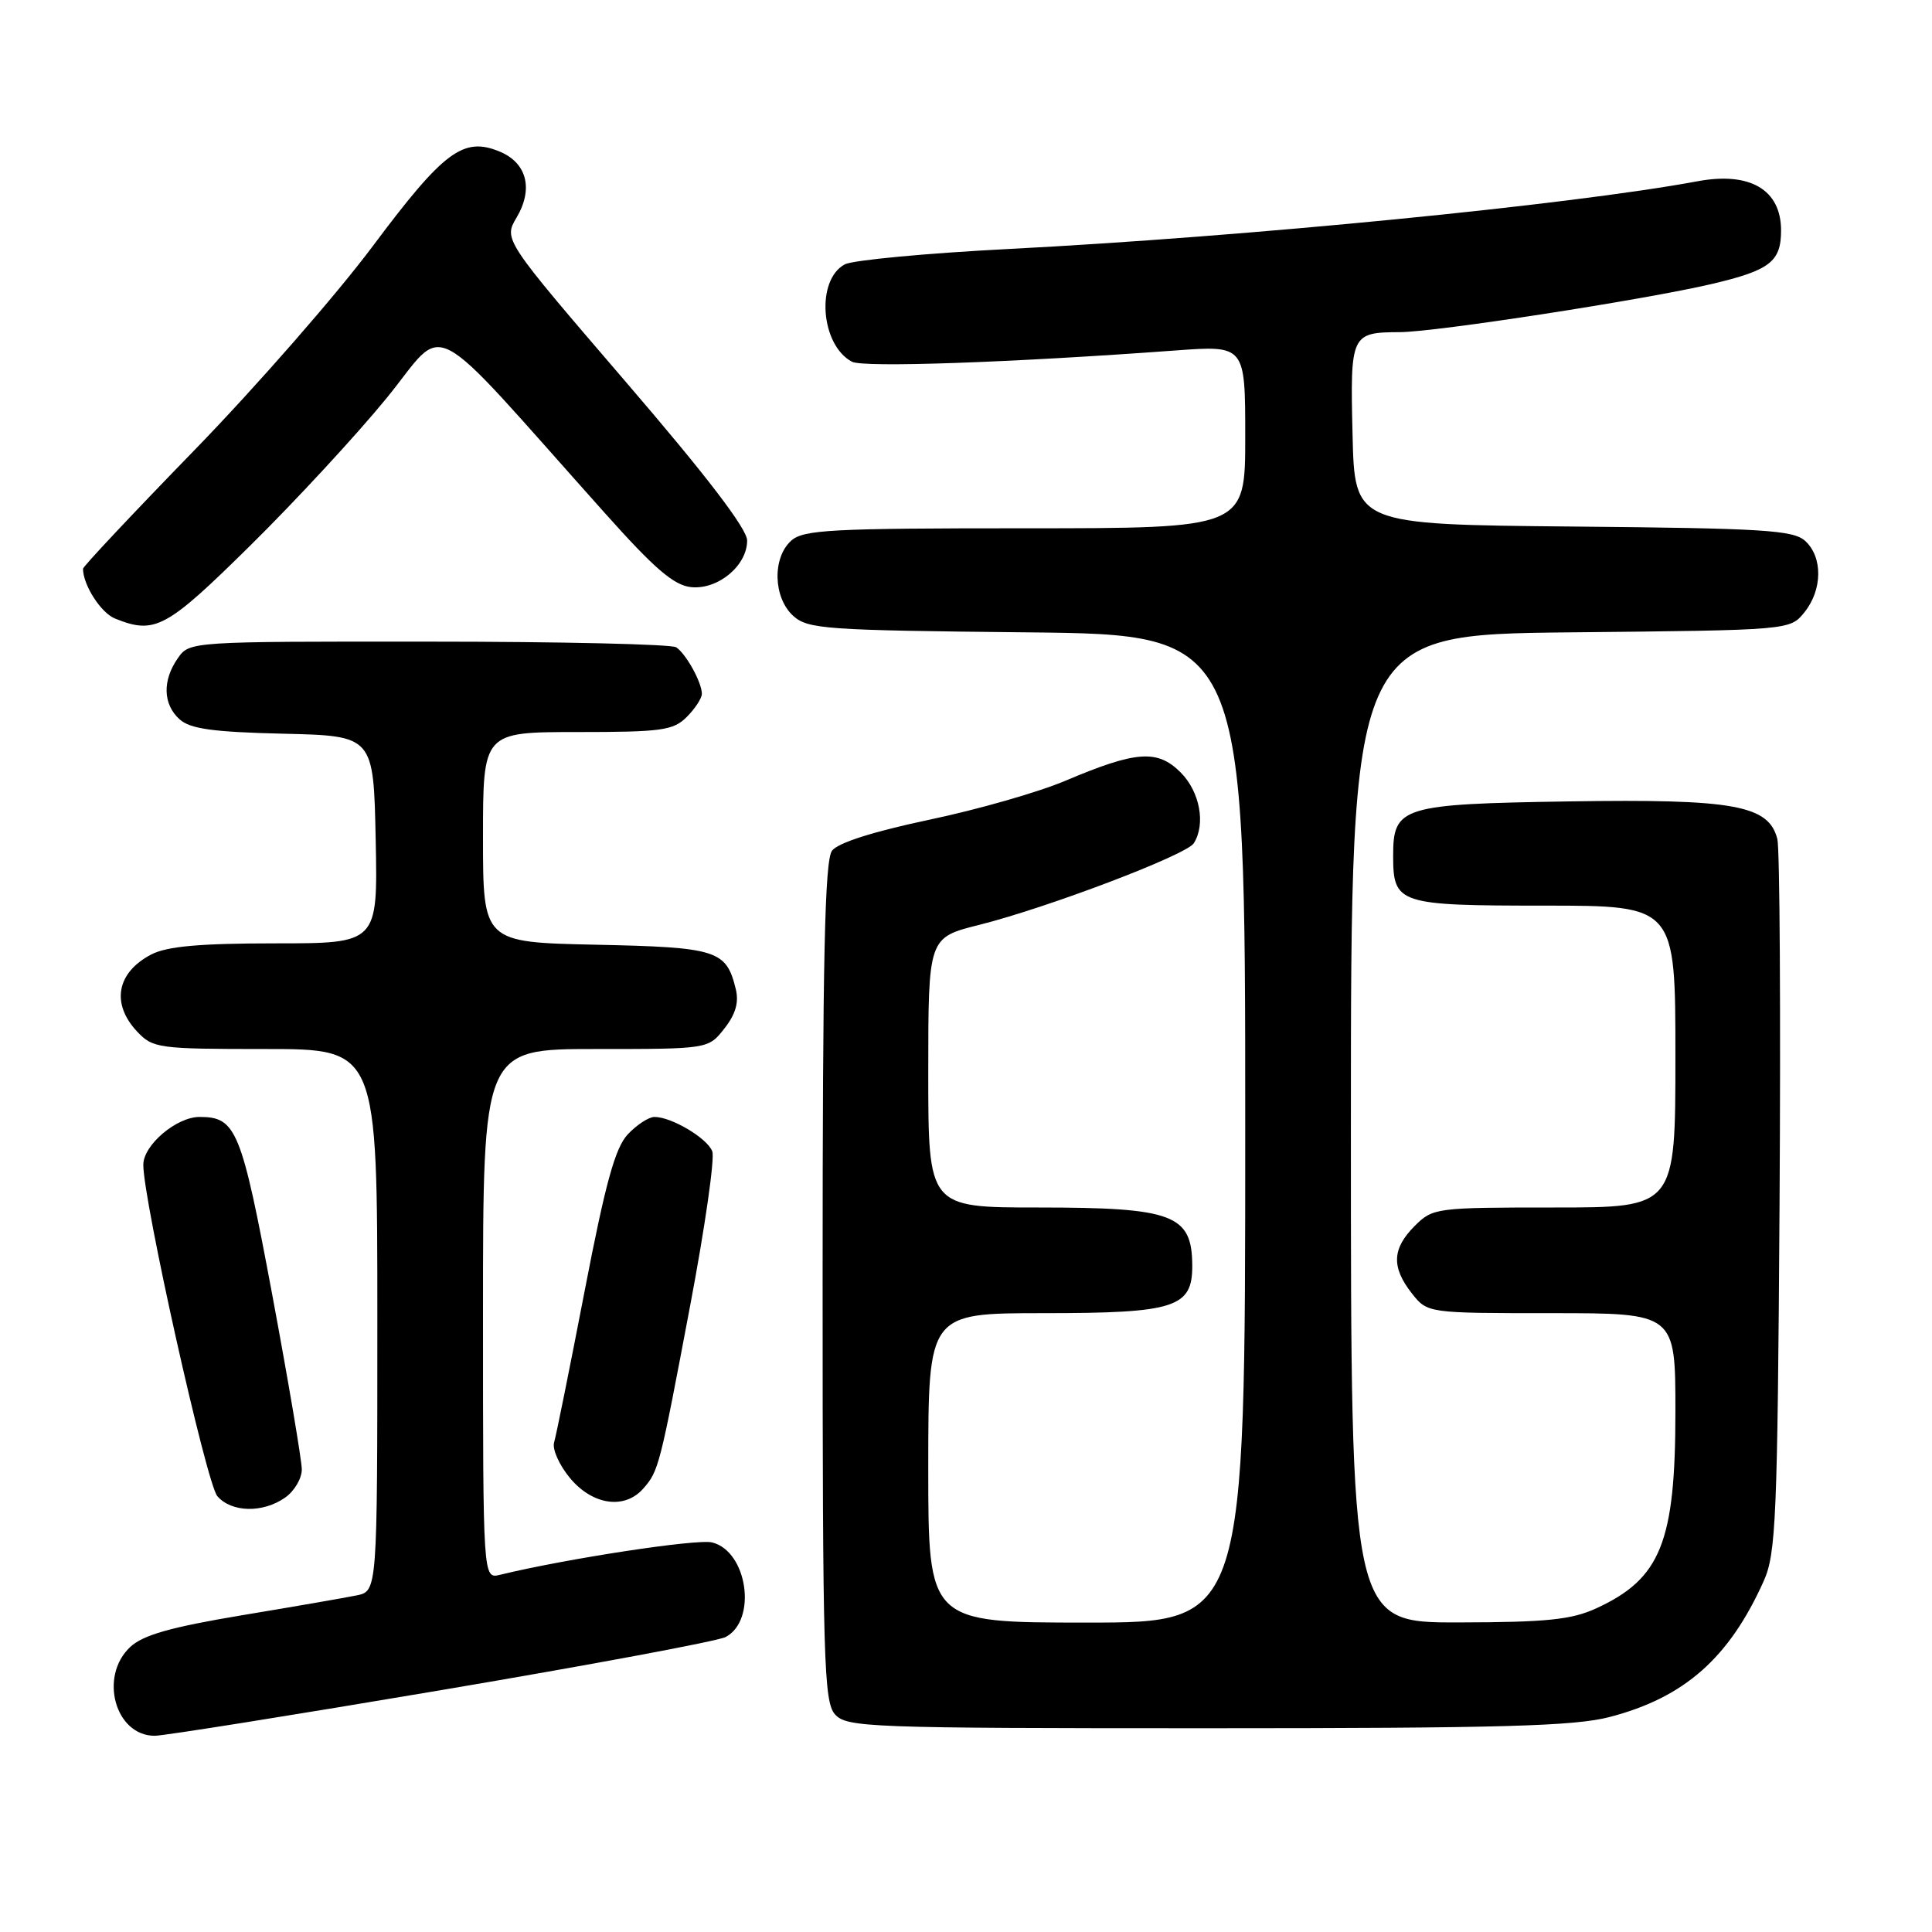 <?xml version="1.0" encoding="UTF-8" standalone="no"?>
<!DOCTYPE svg PUBLIC "-//W3C//DTD SVG 1.1//EN" "http://www.w3.org/Graphics/SVG/1.1/DTD/svg11.dtd" >
<svg xmlns="http://www.w3.org/2000/svg" xmlns:xlink="http://www.w3.org/1999/xlink" version="1.1" viewBox="0 0 256 256">
 <g >
 <path fill="currentColor"
d=" M 58.52 223.94 C 78.23 220.61 95.17 217.45 96.16 216.91 C 100.36 214.67 99.05 205.55 94.36 204.38 C 92.39 203.88 74.98 206.54 66.25 208.67 C 64.00 209.22 64.00 209.22 64.00 174.11 C 64.00 139.00 64.00 139.00 78.93 139.00 C 93.85 139.00 93.85 139.00 95.98 136.29 C 97.47 134.40 97.93 132.82 97.49 131.04 C 96.23 125.90 95.04 125.52 78.97 125.18 C 64.00 124.86 64.00 124.86 64.00 110.93 C 64.00 97.00 64.00 97.00 76.50 97.00 C 87.67 97.00 89.21 96.79 91.00 95.00 C 92.10 93.90 93.00 92.52 93.00 91.93 C 93.00 90.43 90.91 86.64 89.60 85.77 C 89.00 85.36 74.24 85.02 56.81 85.02 C 25.18 85.00 25.11 85.00 23.56 87.22 C 21.50 90.17 21.59 93.32 23.79 95.31 C 25.19 96.58 28.21 97.00 37.54 97.22 C 49.50 97.50 49.50 97.50 49.78 111.25 C 50.06 125.00 50.06 125.00 36.48 125.00 C 26.52 125.00 22.15 125.39 20.07 126.46 C 15.46 128.85 14.69 132.98 18.17 136.69 C 20.26 138.90 20.97 139.00 35.17 139.00 C 50.00 139.00 50.00 139.00 50.00 174.92 C 50.00 210.84 50.00 210.84 47.25 211.40 C 45.74 211.71 38.88 212.90 32.00 214.04 C 22.61 215.61 18.94 216.65 17.25 218.24 C 13.09 222.14 15.26 230.00 20.50 230.00 C 21.70 230.00 38.81 227.27 58.52 223.94 Z  M 213.29 227.51 C 223.20 224.93 229.12 219.70 233.70 209.50 C 235.33 205.87 235.53 201.22 235.80 159.51 C 235.96 134.21 235.83 112.47 235.51 111.19 C 234.38 106.69 229.80 105.85 207.93 106.19 C 185.70 106.54 184.60 106.88 184.60 113.39 C 184.60 119.78 185.27 120.00 204.62 120.00 C 222.00 120.00 222.00 120.00 222.00 140.00 C 222.00 160.00 222.00 160.00 205.95 160.00 C 190.25 160.00 189.86 160.05 187.45 162.45 C 184.46 165.45 184.35 167.90 187.07 171.37 C 189.15 174.00 189.15 174.00 205.57 174.00 C 222.00 174.00 222.00 174.00 222.00 187.03 C 222.00 204.37 220.06 209.19 211.50 213.12 C 208.22 214.62 204.93 214.96 193.25 214.98 C 179.00 215.00 179.00 215.00 179.00 149.54 C 179.00 84.09 179.00 84.09 208.09 83.79 C 237.18 83.50 237.18 83.50 239.09 81.14 C 241.50 78.16 241.54 73.80 239.19 71.67 C 237.61 70.24 233.61 70.00 208.44 69.77 C 179.50 69.50 179.50 69.50 179.22 57.58 C 178.90 44.27 179.01 44.04 185.50 44.01 C 190.28 43.99 217.90 39.72 226.81 37.63 C 234.52 35.82 236.00 34.68 236.00 30.53 C 236.00 25.14 231.89 22.72 224.92 24.02 C 208.05 27.15 165.30 31.36 133.68 32.99 C 122.77 33.55 112.99 34.47 111.94 35.03 C 108.09 37.09 108.72 45.72 112.89 47.93 C 114.38 48.73 133.87 48.05 155.75 46.44 C 165.00 45.76 165.00 45.76 165.00 57.88 C 165.00 70.00 165.00 70.00 135.83 70.00 C 110.09 70.00 106.44 70.19 104.83 71.65 C 102.31 73.93 102.46 79.20 105.10 81.60 C 107.05 83.36 109.32 83.52 136.10 83.79 C 165.00 84.09 165.00 84.09 165.00 149.54 C 165.00 215.00 165.00 215.00 144.00 215.00 C 123.00 215.00 123.00 215.00 123.00 194.50 C 123.00 174.00 123.00 174.00 138.28 174.00 C 155.70 174.00 158.01 173.26 157.98 167.69 C 157.95 160.94 155.47 160.00 137.57 160.00 C 123.00 160.00 123.00 160.00 123.00 142.12 C 123.00 124.24 123.00 124.24 129.75 122.55 C 138.83 120.27 157.20 113.29 158.18 111.74 C 159.79 109.21 158.99 104.90 156.44 102.35 C 153.36 99.27 150.55 99.48 141.13 103.47 C 137.62 104.96 129.52 107.28 123.13 108.62 C 115.74 110.18 111.04 111.67 110.25 112.72 C 109.28 114.00 109.00 127.03 109.00 169.86 C 109.00 220.08 109.16 225.52 110.65 227.17 C 112.21 228.89 115.07 229.00 159.94 229.00 C 198.89 229.00 208.62 228.73 213.29 227.51 Z  M 37.78 198.44 C 39.00 197.59 40.00 195.90 39.99 194.69 C 39.98 193.49 38.22 183.07 36.07 171.54 C 31.98 149.65 31.30 148.00 26.44 148.00 C 23.39 148.00 19.00 151.72 18.99 154.32 C 18.95 158.94 27.36 196.59 28.80 198.25 C 30.67 200.42 34.83 200.51 37.78 198.44 Z  M 85.23 197.25 C 87.28 194.92 87.42 194.37 91.48 172.84 C 93.42 162.58 94.73 153.45 94.38 152.56 C 93.71 150.81 88.99 148.00 86.72 148.00 C 85.97 148.00 84.38 149.04 83.19 150.30 C 81.51 152.09 80.23 156.73 77.47 171.05 C 75.51 181.20 73.69 190.24 73.42 191.14 C 73.16 192.04 74.12 194.17 75.56 195.89 C 78.55 199.45 82.77 200.04 85.23 197.25 Z  M 33.11 72.34 C 39.06 66.48 47.21 57.67 51.22 52.76 C 59.40 42.74 55.96 40.93 80.16 68.00 C 86.75 75.38 89.30 77.57 91.59 77.80 C 95.15 78.15 99.00 74.95 99.00 71.62 C 99.00 70.08 93.61 63.03 82.86 50.53 C 66.72 31.74 66.72 31.74 68.46 28.81 C 70.70 25.01 69.81 21.58 66.20 20.08 C 61.39 18.09 58.80 20.03 49.39 32.62 C 44.57 39.07 33.96 51.21 25.81 59.60 C 17.66 67.98 11.00 75.07 11.00 75.36 C 11.00 77.51 13.37 81.21 15.24 81.96 C 20.53 84.09 22.00 83.30 33.11 72.34 Z "/>
</g>
</svg>